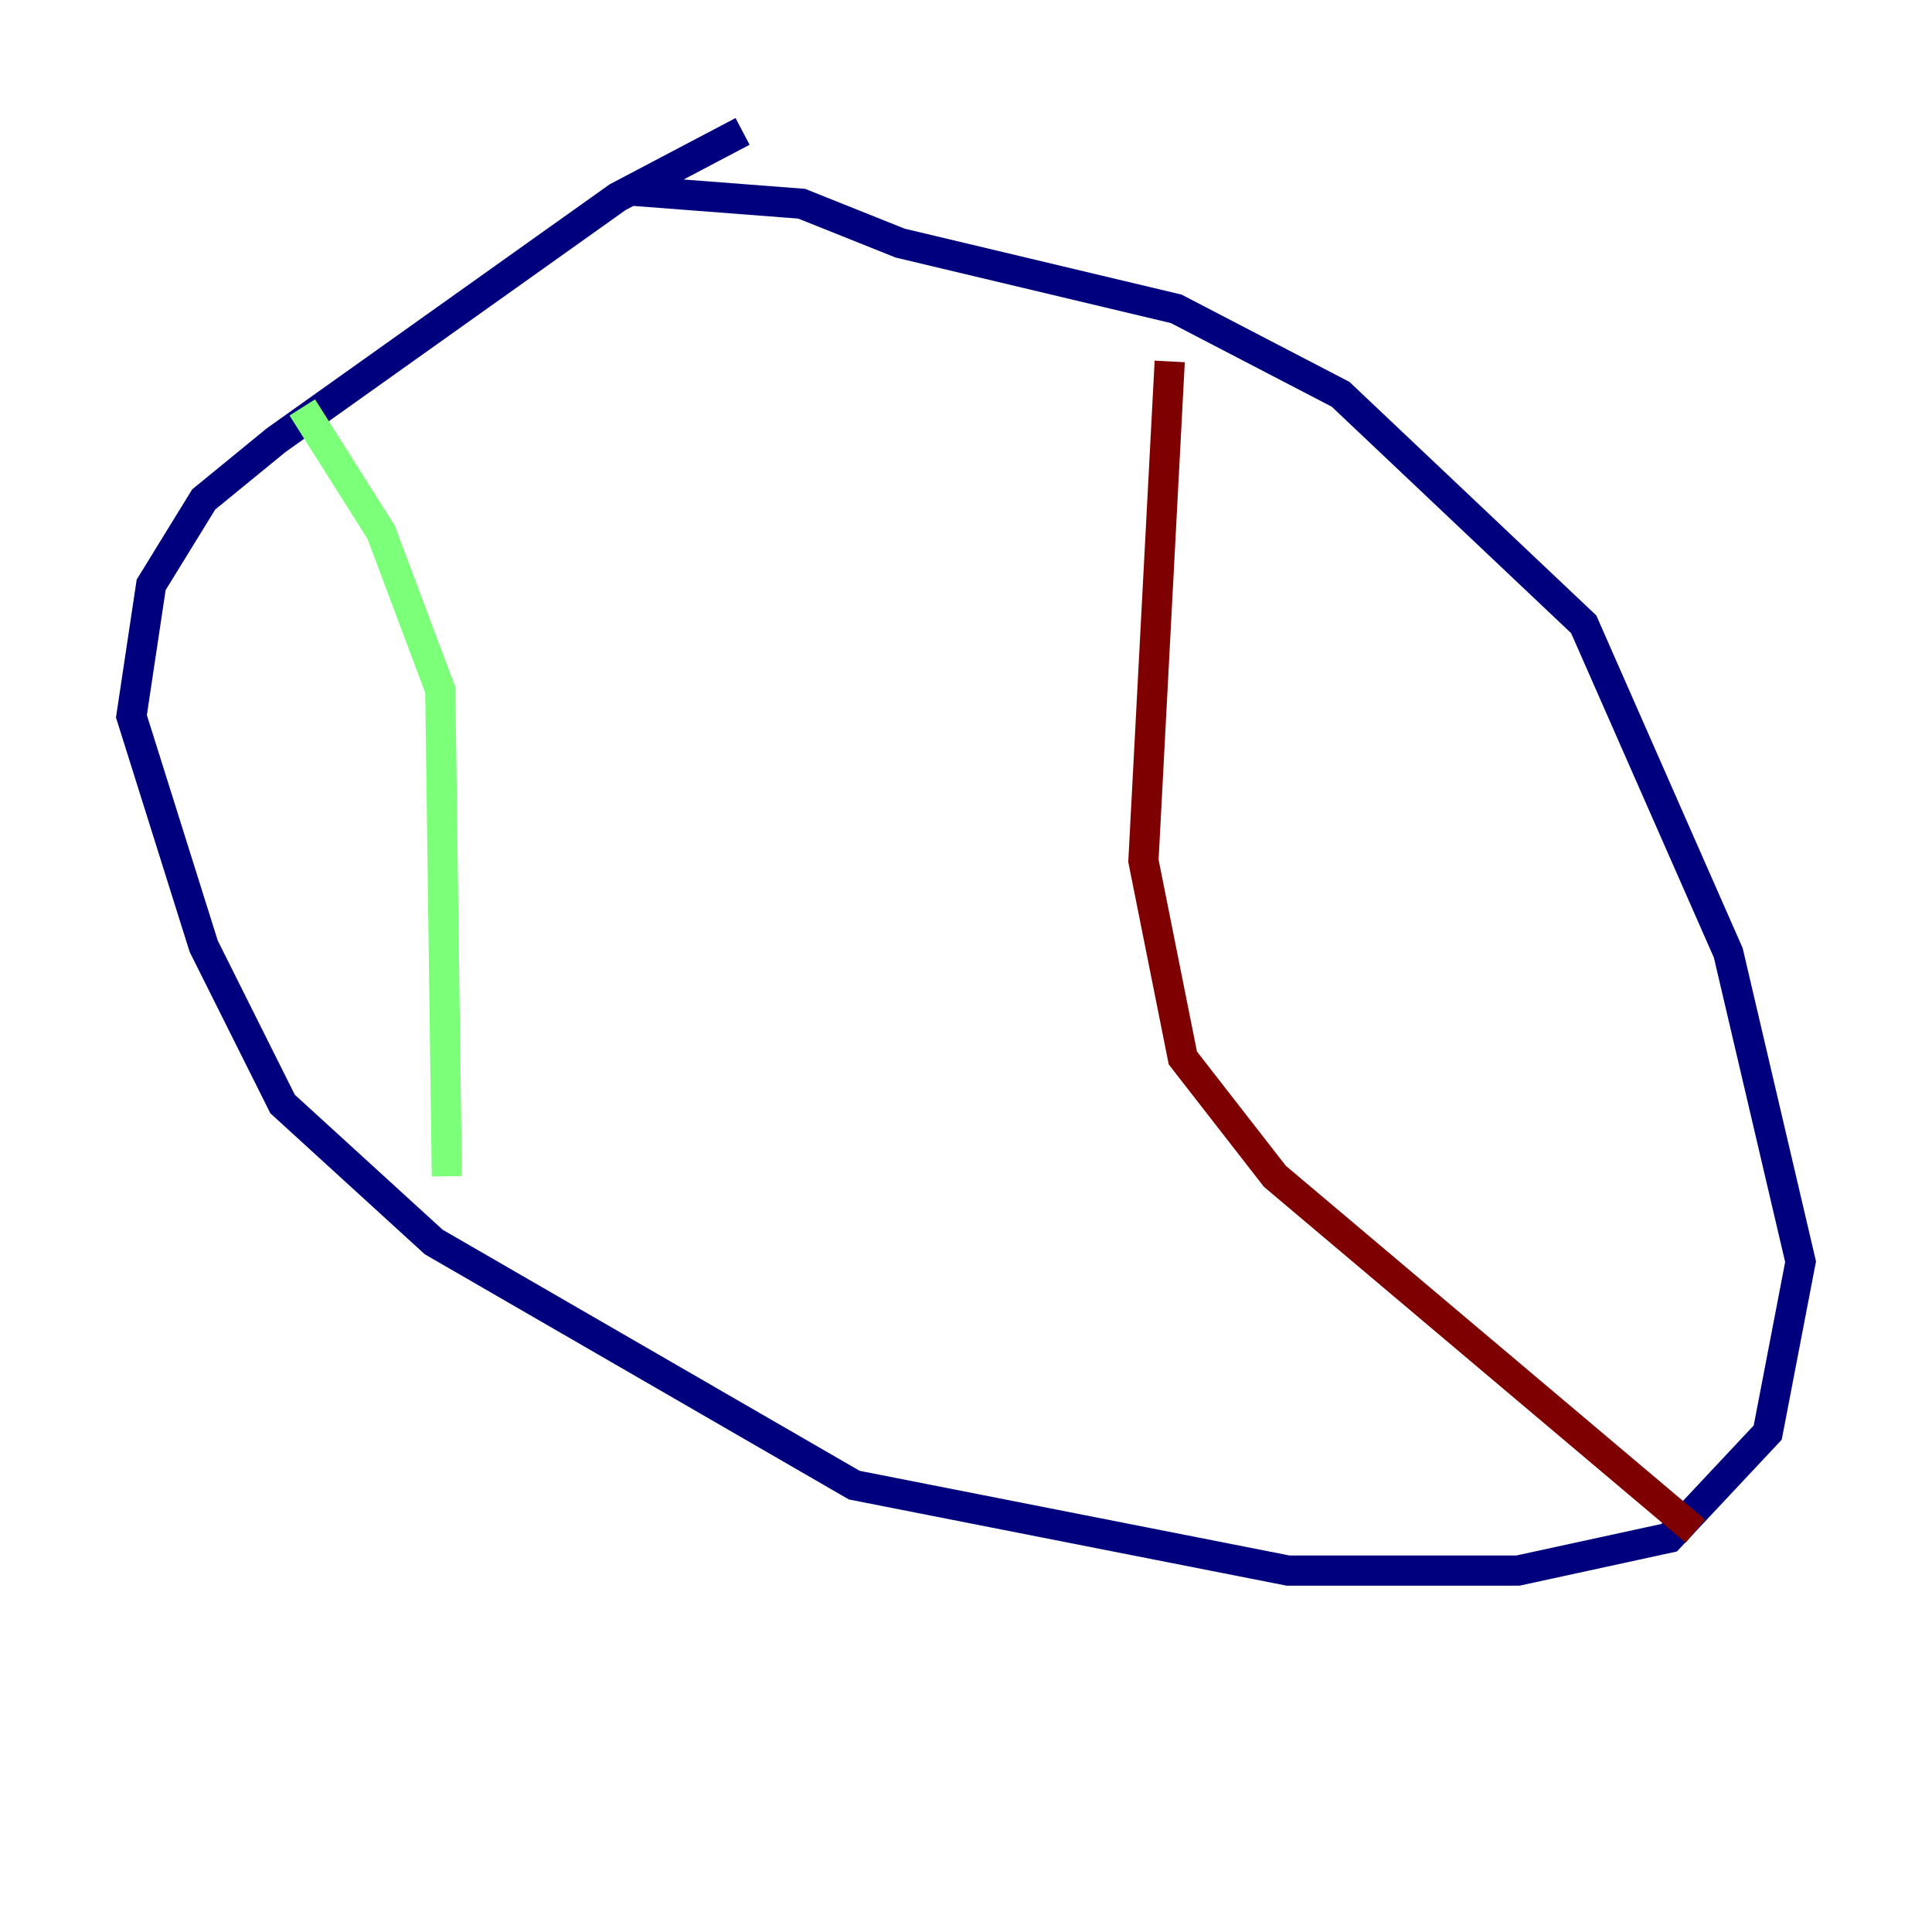 <?xml version="1.0" encoding="utf-8" ?>
<svg baseProfile="tiny" height="128" version="1.2" viewBox="0,0,128,128" width="128" xmlns="http://www.w3.org/2000/svg" xmlns:ev="http://www.w3.org/2001/xml-events" xmlns:xlink="http://www.w3.org/1999/xlink"><defs /><polyline fill="none" points="49.197,8.707 40.925,13.061 18.286,29.17 13.497,33.088 10.014,38.748 8.707,47.456 13.497,62.694 18.721,73.143 28.735,82.286 56.599,98.395 85.333,104.054 100.571,104.054 110.585,101.878 117.116,94.912 119.293,83.592 114.503,63.129 104.925,41.361 88.816,26.122 77.932,20.463 59.646,16.109 53.116,13.497 41.796,12.626" stroke="#00007f" stroke-width="2" /><polyline fill="none" points="20.027,26.993 25.252,35.265 29.17,45.714 29.605,77.932" stroke="#7cff79" stroke-width="2" /><polyline fill="none" points="77.497,23.946 75.755,57.034 78.367,70.095 84.463,77.932 112.326,101.442" stroke="#7f0000" stroke-width="2" /></svg>